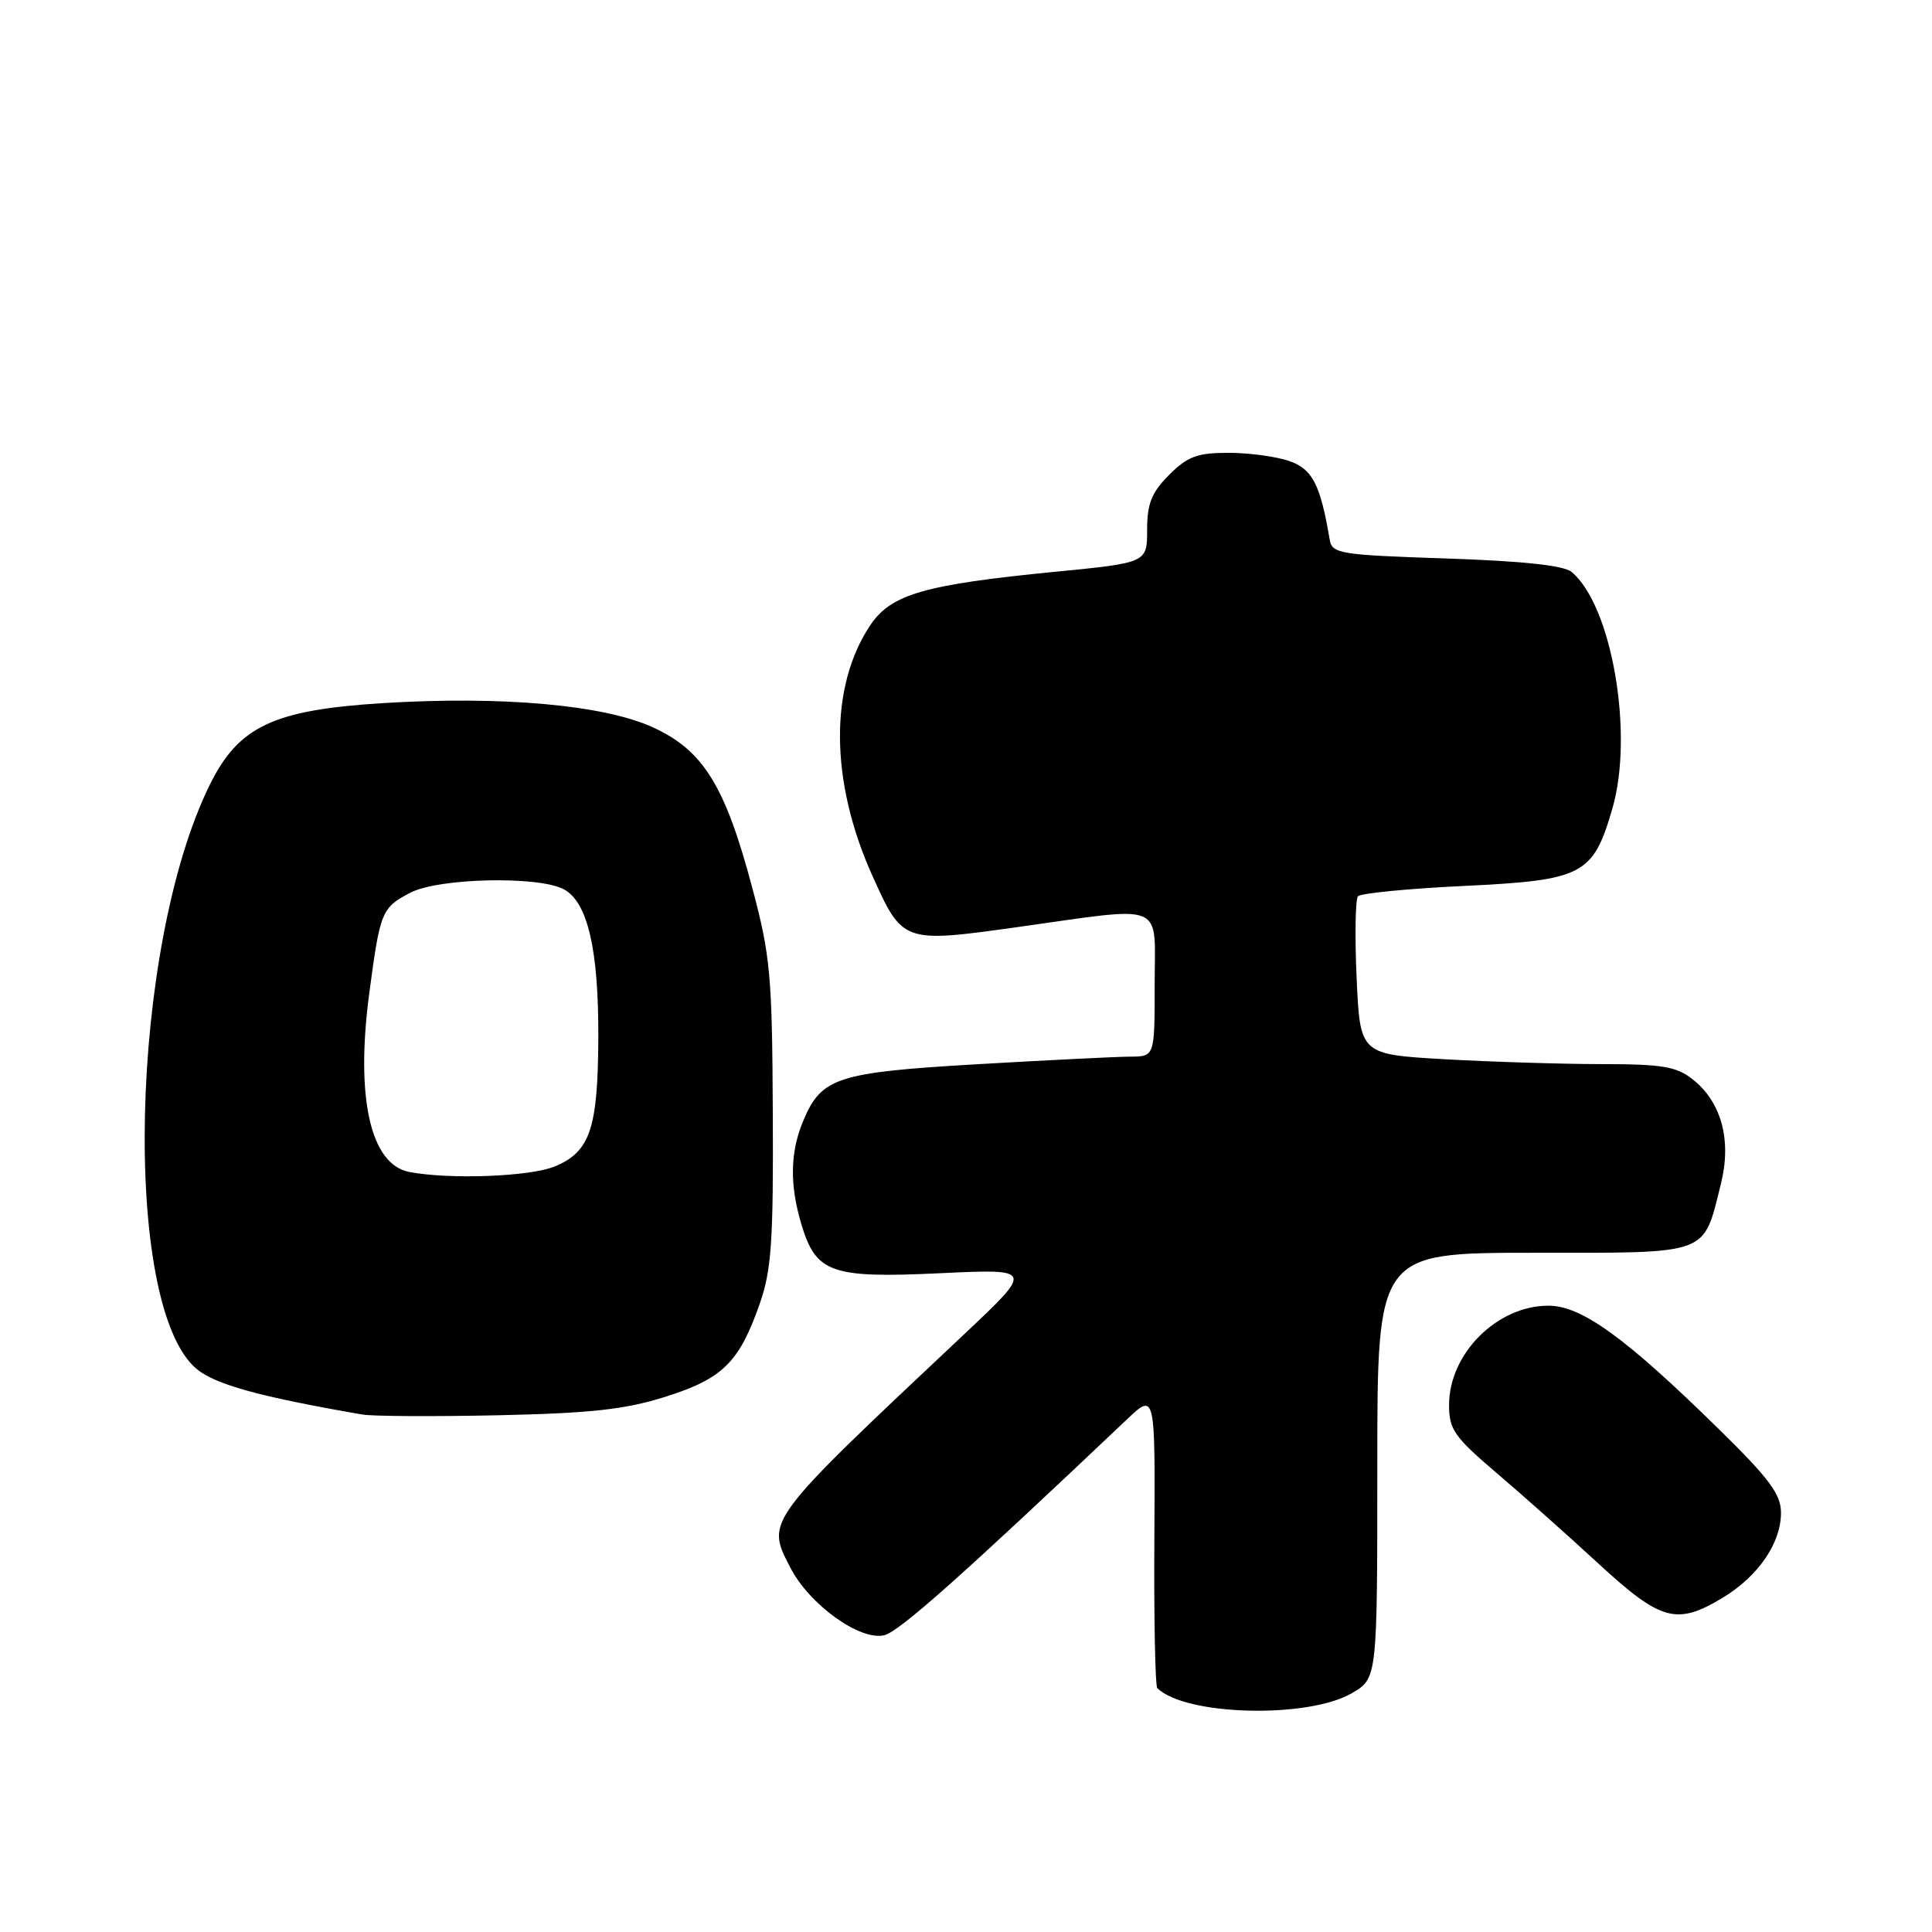 <?xml version="1.0" encoding="UTF-8" standalone="no"?>
<!DOCTYPE svg PUBLIC "-//W3C//DTD SVG 1.1//EN" "http://www.w3.org/Graphics/SVG/1.1/DTD/svg11.dtd" >
<svg xmlns="http://www.w3.org/2000/svg" xmlns:xlink="http://www.w3.org/1999/xlink" version="1.1" viewBox="0 0 256 256">
 <g >
 <path fill="currentColor"
d=" M 179.14 224.35 C 182.50 222.38 182.50 222.38 182.50 194.19 C 182.50 166.00 182.50 166.00 203.23 166.00 C 226.80 166.00 225.64 166.43 228.04 156.82 C 229.47 151.07 228.09 146.01 224.29 143.02 C 222.13 141.31 220.24 141.00 212.12 141.00 C 206.83 140.99 197.49 140.70 191.36 140.35 C 180.22 139.71 180.22 139.71 179.76 129.60 C 179.51 124.05 179.59 119.17 179.94 118.76 C 180.29 118.36 186.63 117.74 194.04 117.39 C 209.78 116.63 211.09 115.95 213.65 107.13 C 216.52 97.25 213.58 80.22 208.24 75.78 C 207.20 74.92 201.75 74.34 191.61 74.00 C 177.50 73.53 176.50 73.37 176.19 71.50 C 174.96 64.20 173.91 62.16 170.84 61.09 C 169.11 60.49 165.48 60.00 162.77 60.00 C 158.66 60.00 157.36 60.48 154.92 62.92 C 152.59 65.26 152.00 66.72 152.00 70.21 C 152.00 74.57 152.00 74.57 139.75 75.77 C 122.50 77.46 118.08 78.74 115.34 82.81 C 109.88 90.94 109.96 103.47 115.55 115.94 C 119.60 124.95 119.63 124.96 134.72 122.86 C 154.77 120.06 153.00 119.32 153.00 130.50 C 153.00 140.00 153.00 140.00 149.75 140.01 C 147.96 140.02 138.89 140.47 129.58 141.01 C 110.89 142.10 108.83 142.76 106.42 148.55 C 104.69 152.68 104.62 156.99 106.19 162.23 C 108.12 168.68 110.13 169.39 124.54 168.71 C 136.97 168.12 136.97 168.12 127.74 176.81 C 101.22 201.76 101.47 201.42 104.73 207.73 C 107.27 212.65 113.99 217.47 117.19 216.67 C 119.18 216.17 127.42 208.84 149.29 188.11 C 153.07 184.52 153.07 184.52 152.96 203.85 C 152.89 214.48 153.07 223.40 153.35 223.68 C 157.01 227.34 173.30 227.76 179.14 224.35 Z  M 228.30 211.69 C 232.98 208.85 235.98 204.48 235.99 200.48 C 236.00 198.01 234.49 195.97 227.75 189.36 C 215.38 177.22 209.55 173.00 205.16 173.01 C 198.36 173.02 192.02 179.36 192.01 186.15 C 192.00 189.40 192.69 190.39 198.25 195.13 C 201.69 198.06 207.81 203.50 211.85 207.23 C 220.11 214.83 222.18 215.39 228.30 211.69 Z  M 88.20 185.07 C 95.78 182.67 97.96 180.52 100.69 172.69 C 102.22 168.31 102.49 164.40 102.40 147.50 C 102.32 129.26 102.08 126.63 99.68 117.64 C 96.08 104.09 93.19 99.43 86.50 96.37 C 80.01 93.40 66.49 92.19 50.70 93.17 C 36.22 94.07 31.61 96.25 27.79 104.00 C 17.18 125.55 16.10 173.02 26.04 181.38 C 28.50 183.45 34.44 185.09 48.00 187.43 C 49.38 187.67 57.47 187.71 66.00 187.53 C 78.33 187.26 82.87 186.76 88.20 185.07 Z  M 54.23 155.29 C 49.07 154.30 47.09 145.43 48.93 131.61 C 50.37 120.75 50.57 120.28 54.37 118.29 C 58.12 116.33 71.37 116.04 74.72 117.84 C 77.87 119.54 79.33 125.82 79.28 137.50 C 79.23 149.52 78.20 152.60 73.54 154.55 C 70.27 155.91 59.60 156.32 54.23 155.29 Z "/>
</g>
</svg>